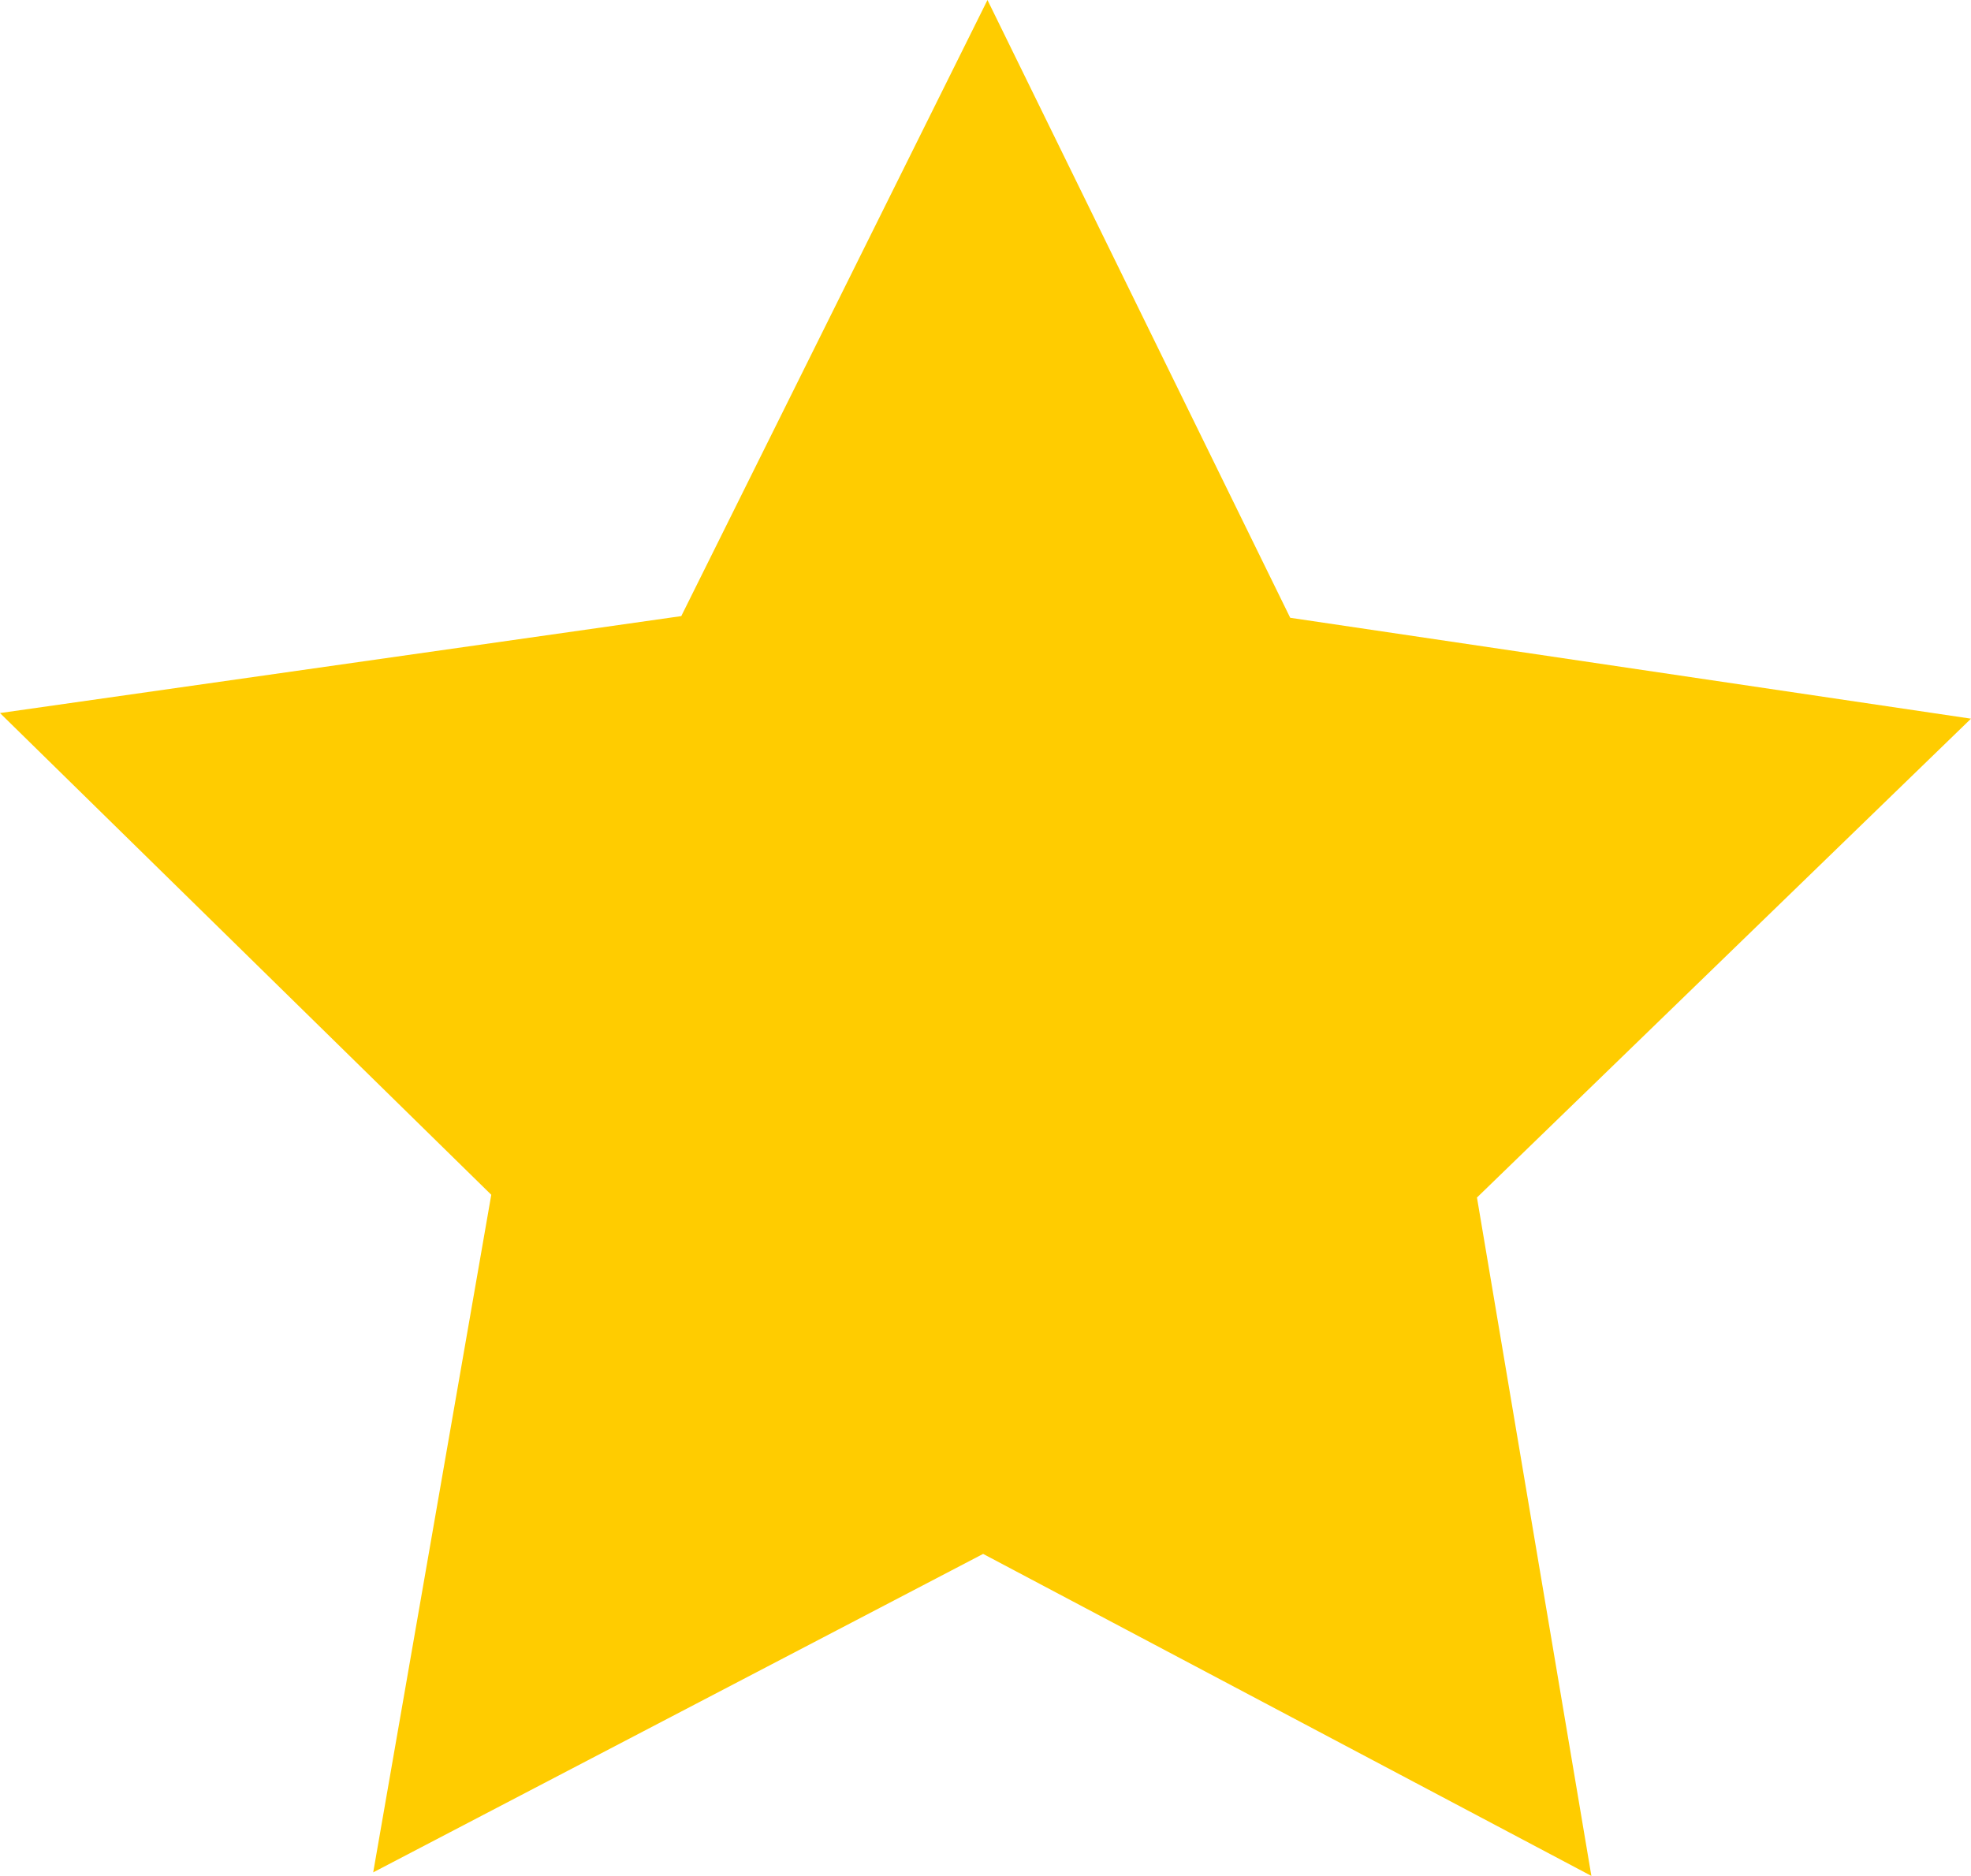 <?xml version="1.0" encoding="UTF-8"?>
<svg width="20px" height="19.039px" viewBox="0 0 20 19.039" version="1.1" xmlns="http://www.w3.org/2000/svg" xmlns:xlink="http://www.w3.org/1999/xlink">
    <title>Path</title>
    <g id="Web-app" stroke="none" stroke-width="1" fill="none" fill-rule="evenodd">
        <g id="Web-App-3" transform="translate(-236, -1892)" fill="#FFCC00" fill-rule="nonzero">
            <g id="Group-10" transform="translate(98, 1868)">
                <g id="Group-6" transform="translate(138, 24)">
                    <polygon id="Path" points="13.092 6.27 10.02 8.52651283e-14 6.913 6.253 0 7.237 4.985 12.126 3.787 19.003 9.976 15.771 16.148 19.039 14.987 12.154 20 7.294"></polygon>
                </g>
            </g>
        </g>
    </g>
</svg>